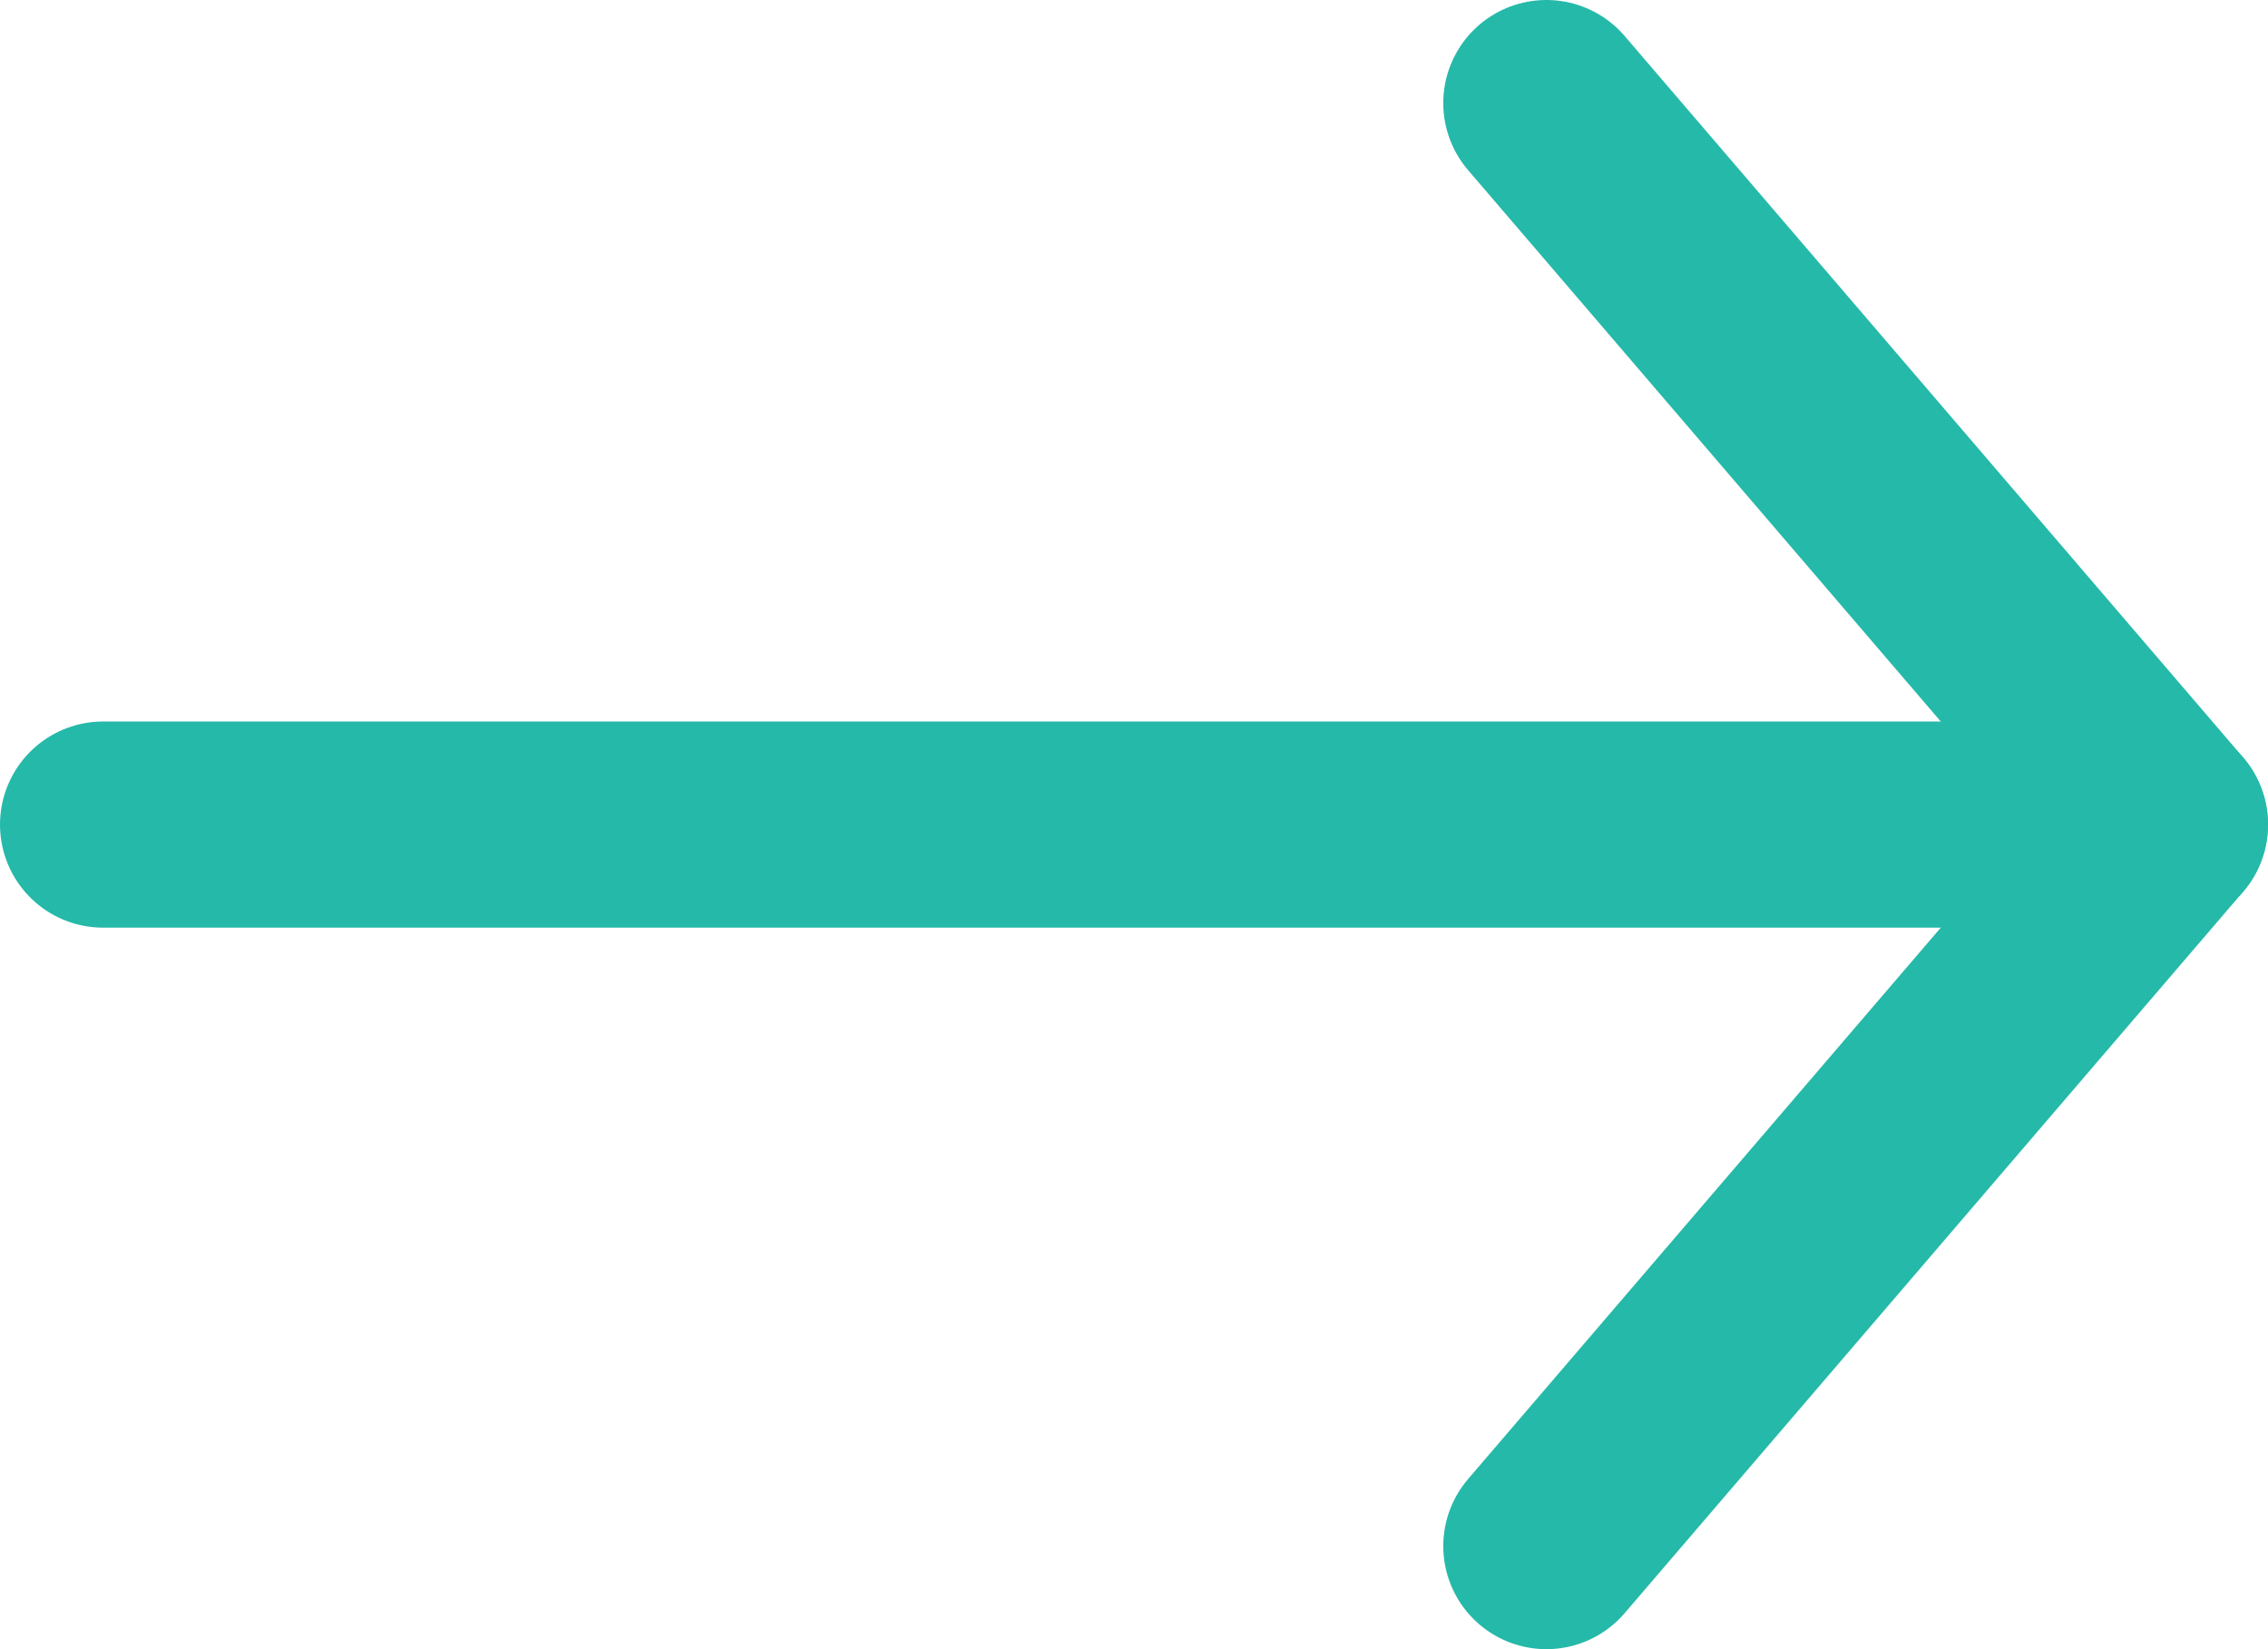 <svg width="22" height="16" viewBox="0 0 22 16" fill="none" xmlns="http://www.w3.org/2000/svg">
<path d="M15 15L21 8L15 1" stroke="#25B9A9" stroke-width="2" stroke-linecap="round" stroke-linejoin="round"/>
<path d="M21 8H1" stroke="#25B9A9" stroke-width="2" stroke-linecap="round" stroke-linejoin="round"/>
</svg>
